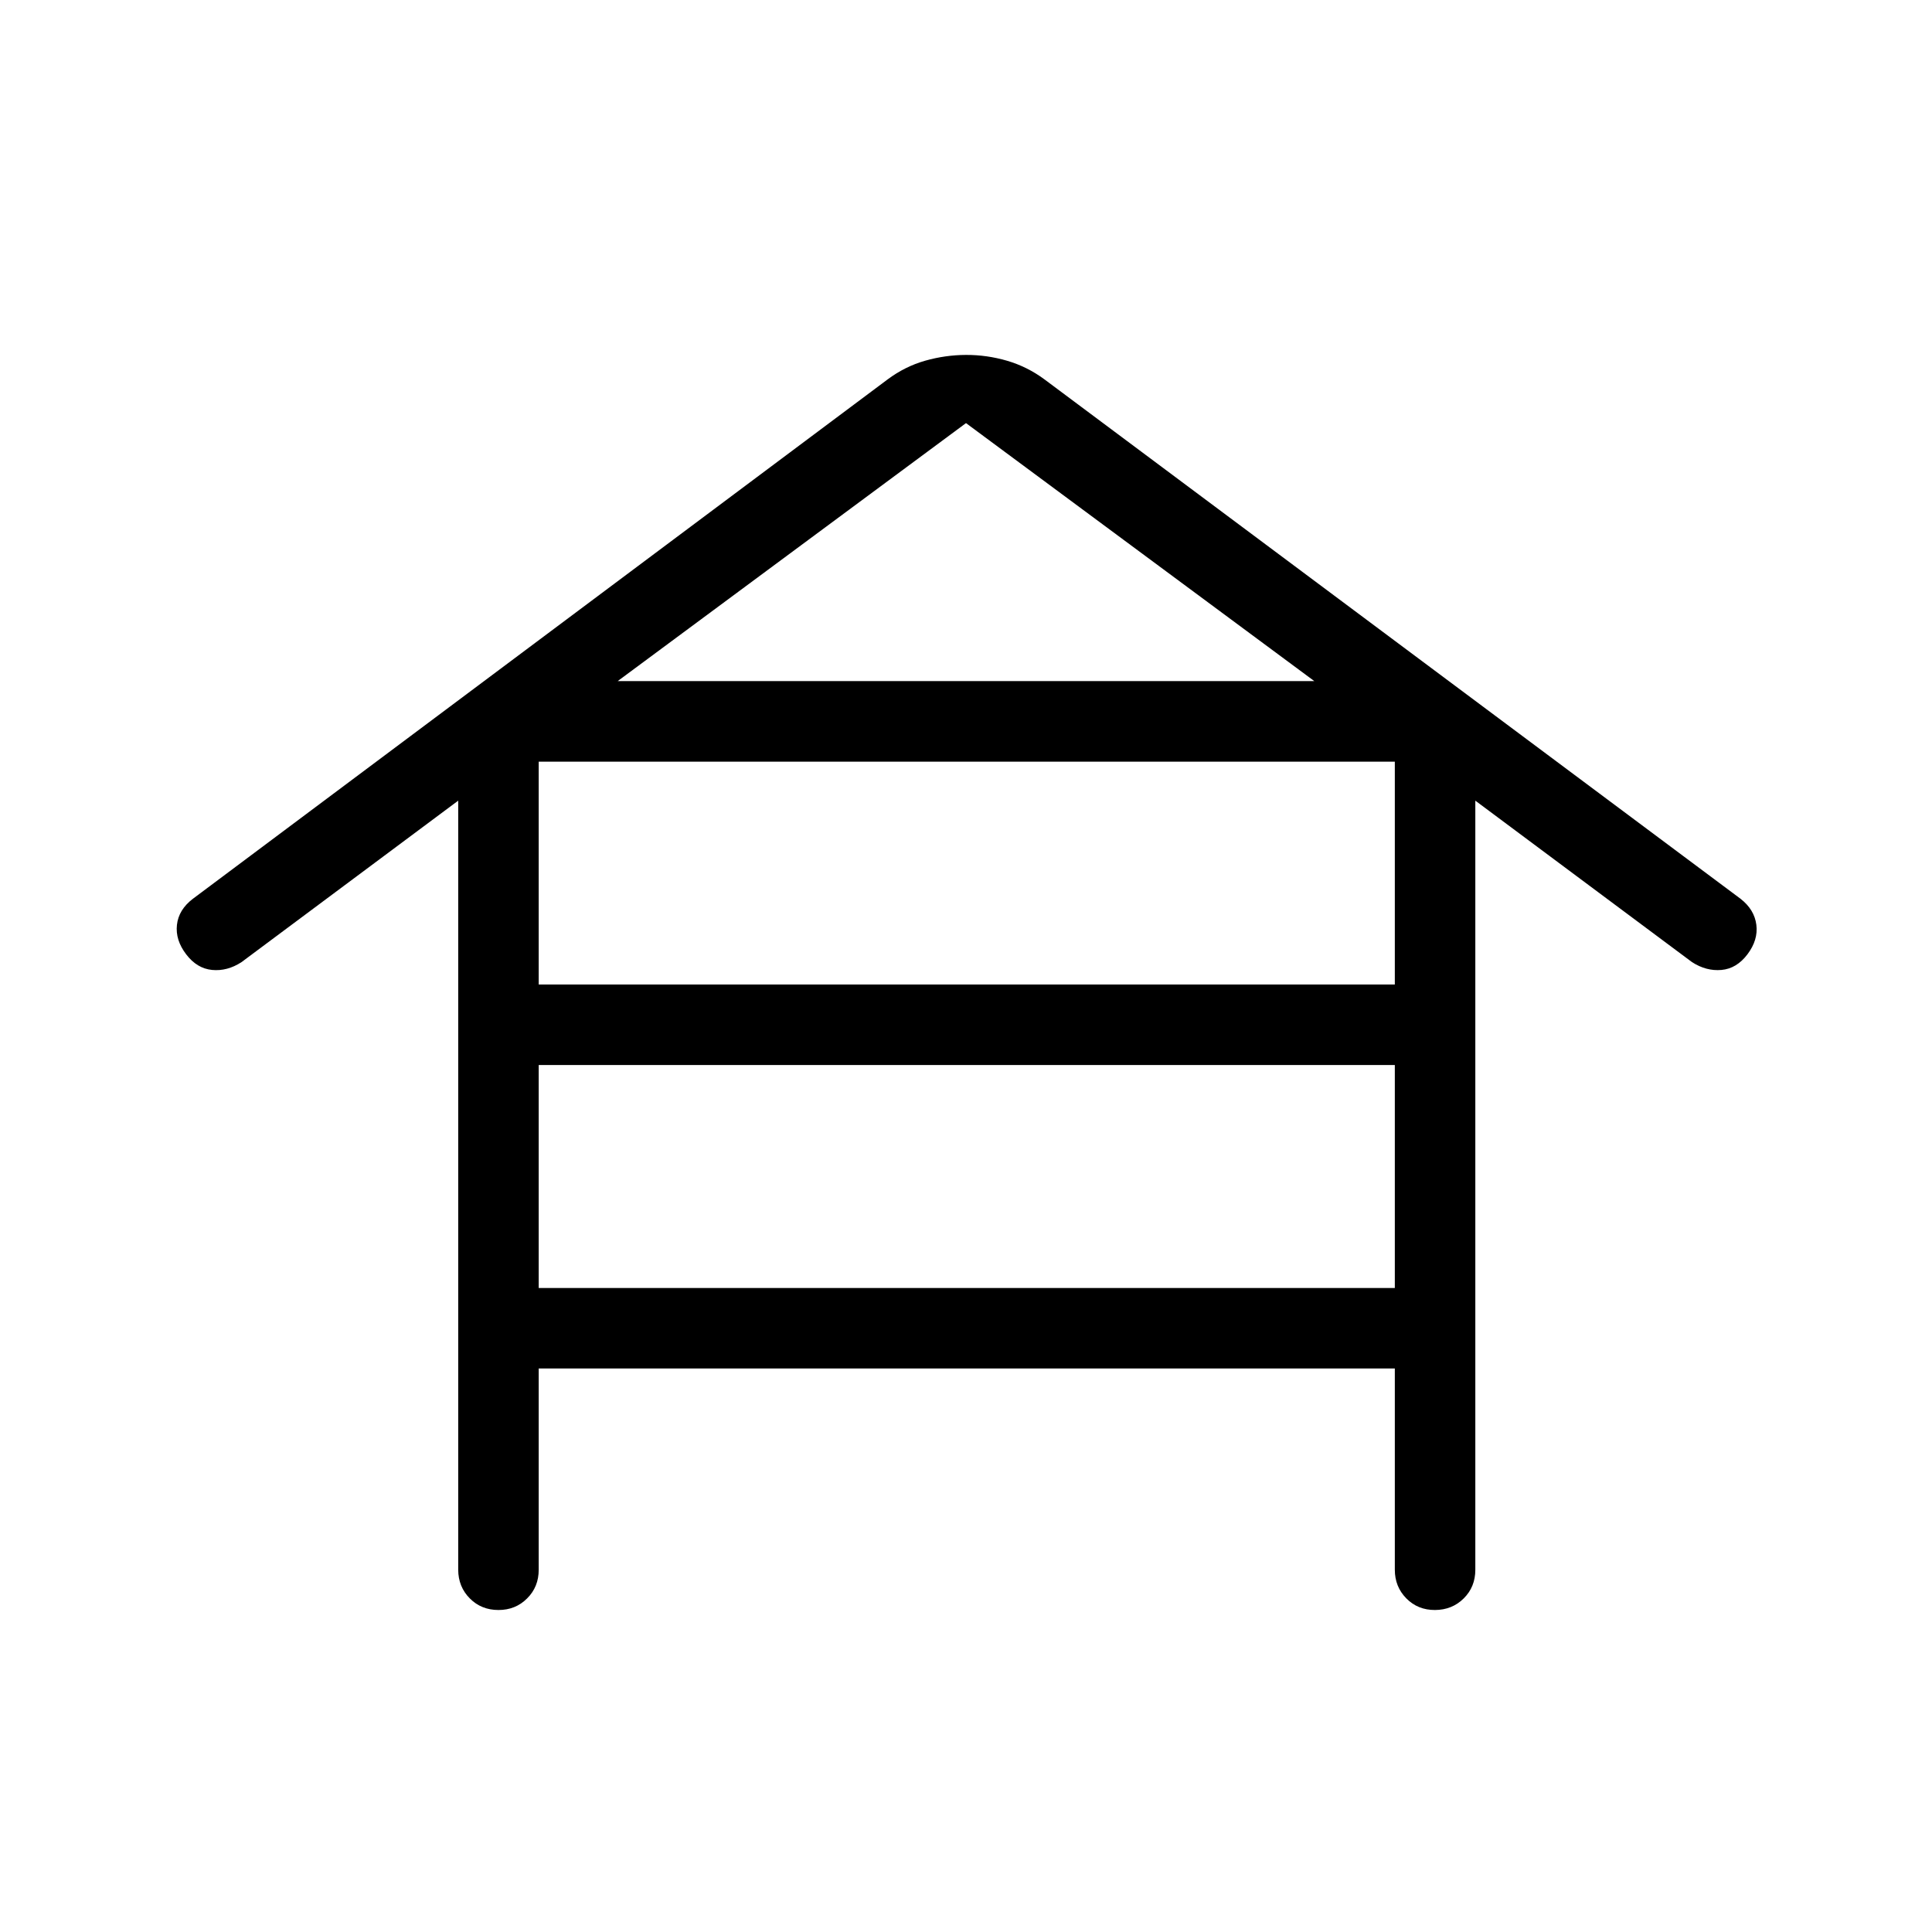<svg xmlns="http://www.w3.org/2000/svg" width="3em" height="3em" viewBox="0 0 24 24"><path fill="currentColor" d="M6.692 17v2.5q0 .213-.144.356q-.143.144-.356.144t-.356-.144t-.144-.356V9.946L3 11.952q-.177.115-.365.097q-.189-.018-.323-.195q-.135-.177-.114-.365q.021-.189.198-.324l8.629-6.451q.217-.162.467-.233T12 4.409t.509.072t.466.232l8.648 6.453q.171.134.195.322t-.11.366t-.323.195t-.366-.097l-2.692-2.006V19.5q0 .213-.144.356t-.357.144t-.356-.144t-.143-.356V17zm0-4.77h10.635V9.462H6.692zm0 3.77h10.635v-2.77H6.692zm.981-7.539h8.654L12 5.256z"/></svg>